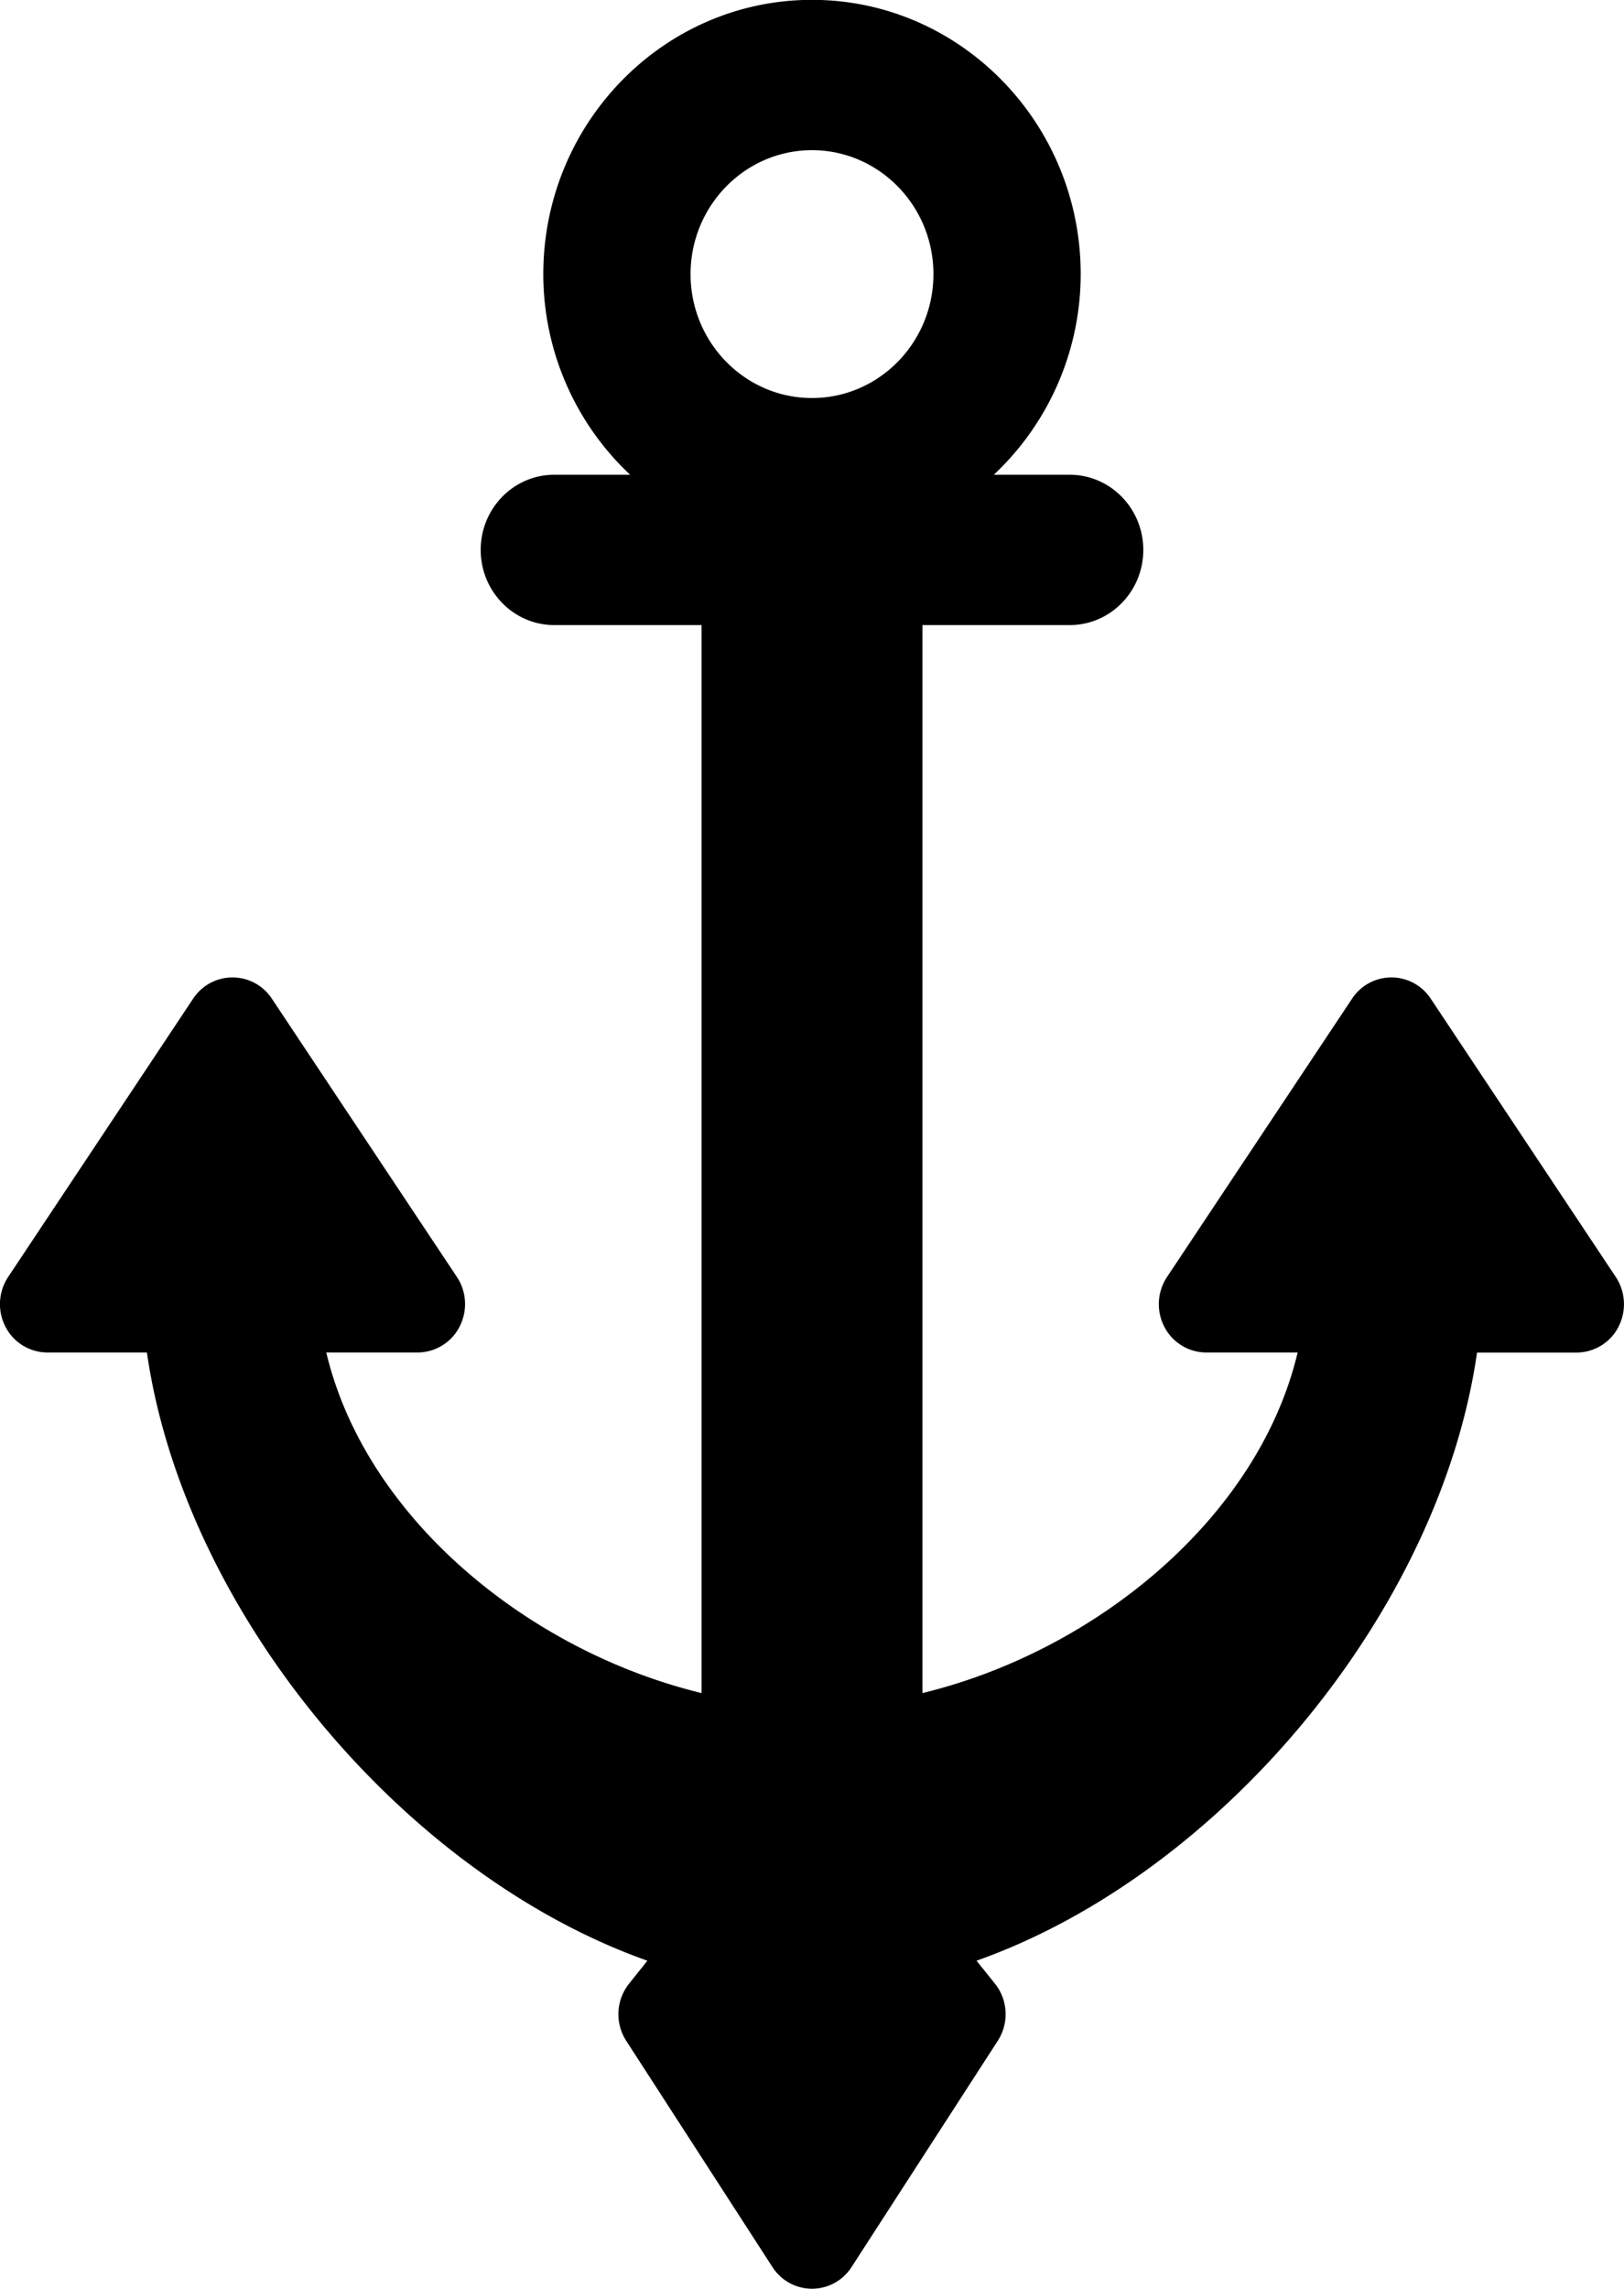 <svg xmlns="http://www.w3.org/2000/svg" width="22" height="31" viewBox="0 0 22 31"><g><g><path  d="M21.926 17.97a.64.64 0 0 1-.567.349h-1.35c-.502 3.494-3.455 7.059-6.78 8.237l.25.312c.177.22.192.535.037.774l-1.98 3.063a.638.638 0 0 1-.536.294.639.639 0 0 1-.536-.294l-1.98-3.063a.665.665 0 0 1 .037-.774l.249-.312c-3.325-1.178-6.277-4.743-6.78-8.238H.64a.64.64 0 0 1-.566-.348.667.667 0 0 1 .036-.674l2.509-3.774a.638.638 0 0 1 1.061 0l2.51 3.774c.133.2.146.46.035.674a.64.64 0 0 1-.566.348H4.42c.534 2.248 2.749 4.048 5.084 4.613V8.466H7.509c-.55 0-.997-.456-.997-1.018s.446-1.018.997-1.018h1.027A3.728 3.728 0 0 1 7.36 3.713C7.36 1.665 8.993-.002 11-.002c2.006 0 3.64 1.667 3.64 3.715a3.73 3.73 0 0 1-1.177 2.717h1.028c.55 0 .997.456.997 1.018s-.446 1.018-.997 1.018h-1.995v14.465c2.335-.565 4.549-2.366 5.083-4.613H16.34a.64.64 0 0 1-.567-.348.667.667 0 0 1 .036-.674l2.51-3.774a.637.637 0 0 1 1.06 0l2.51 3.774c.133.2.147.46.036.674zM9.355 3.713c0 .926.738 1.678 1.645 1.678s1.645-.752 1.645-1.678c0-.926-.738-1.679-1.645-1.679s-1.645.753-1.645 1.679z"/></g></g></svg>
